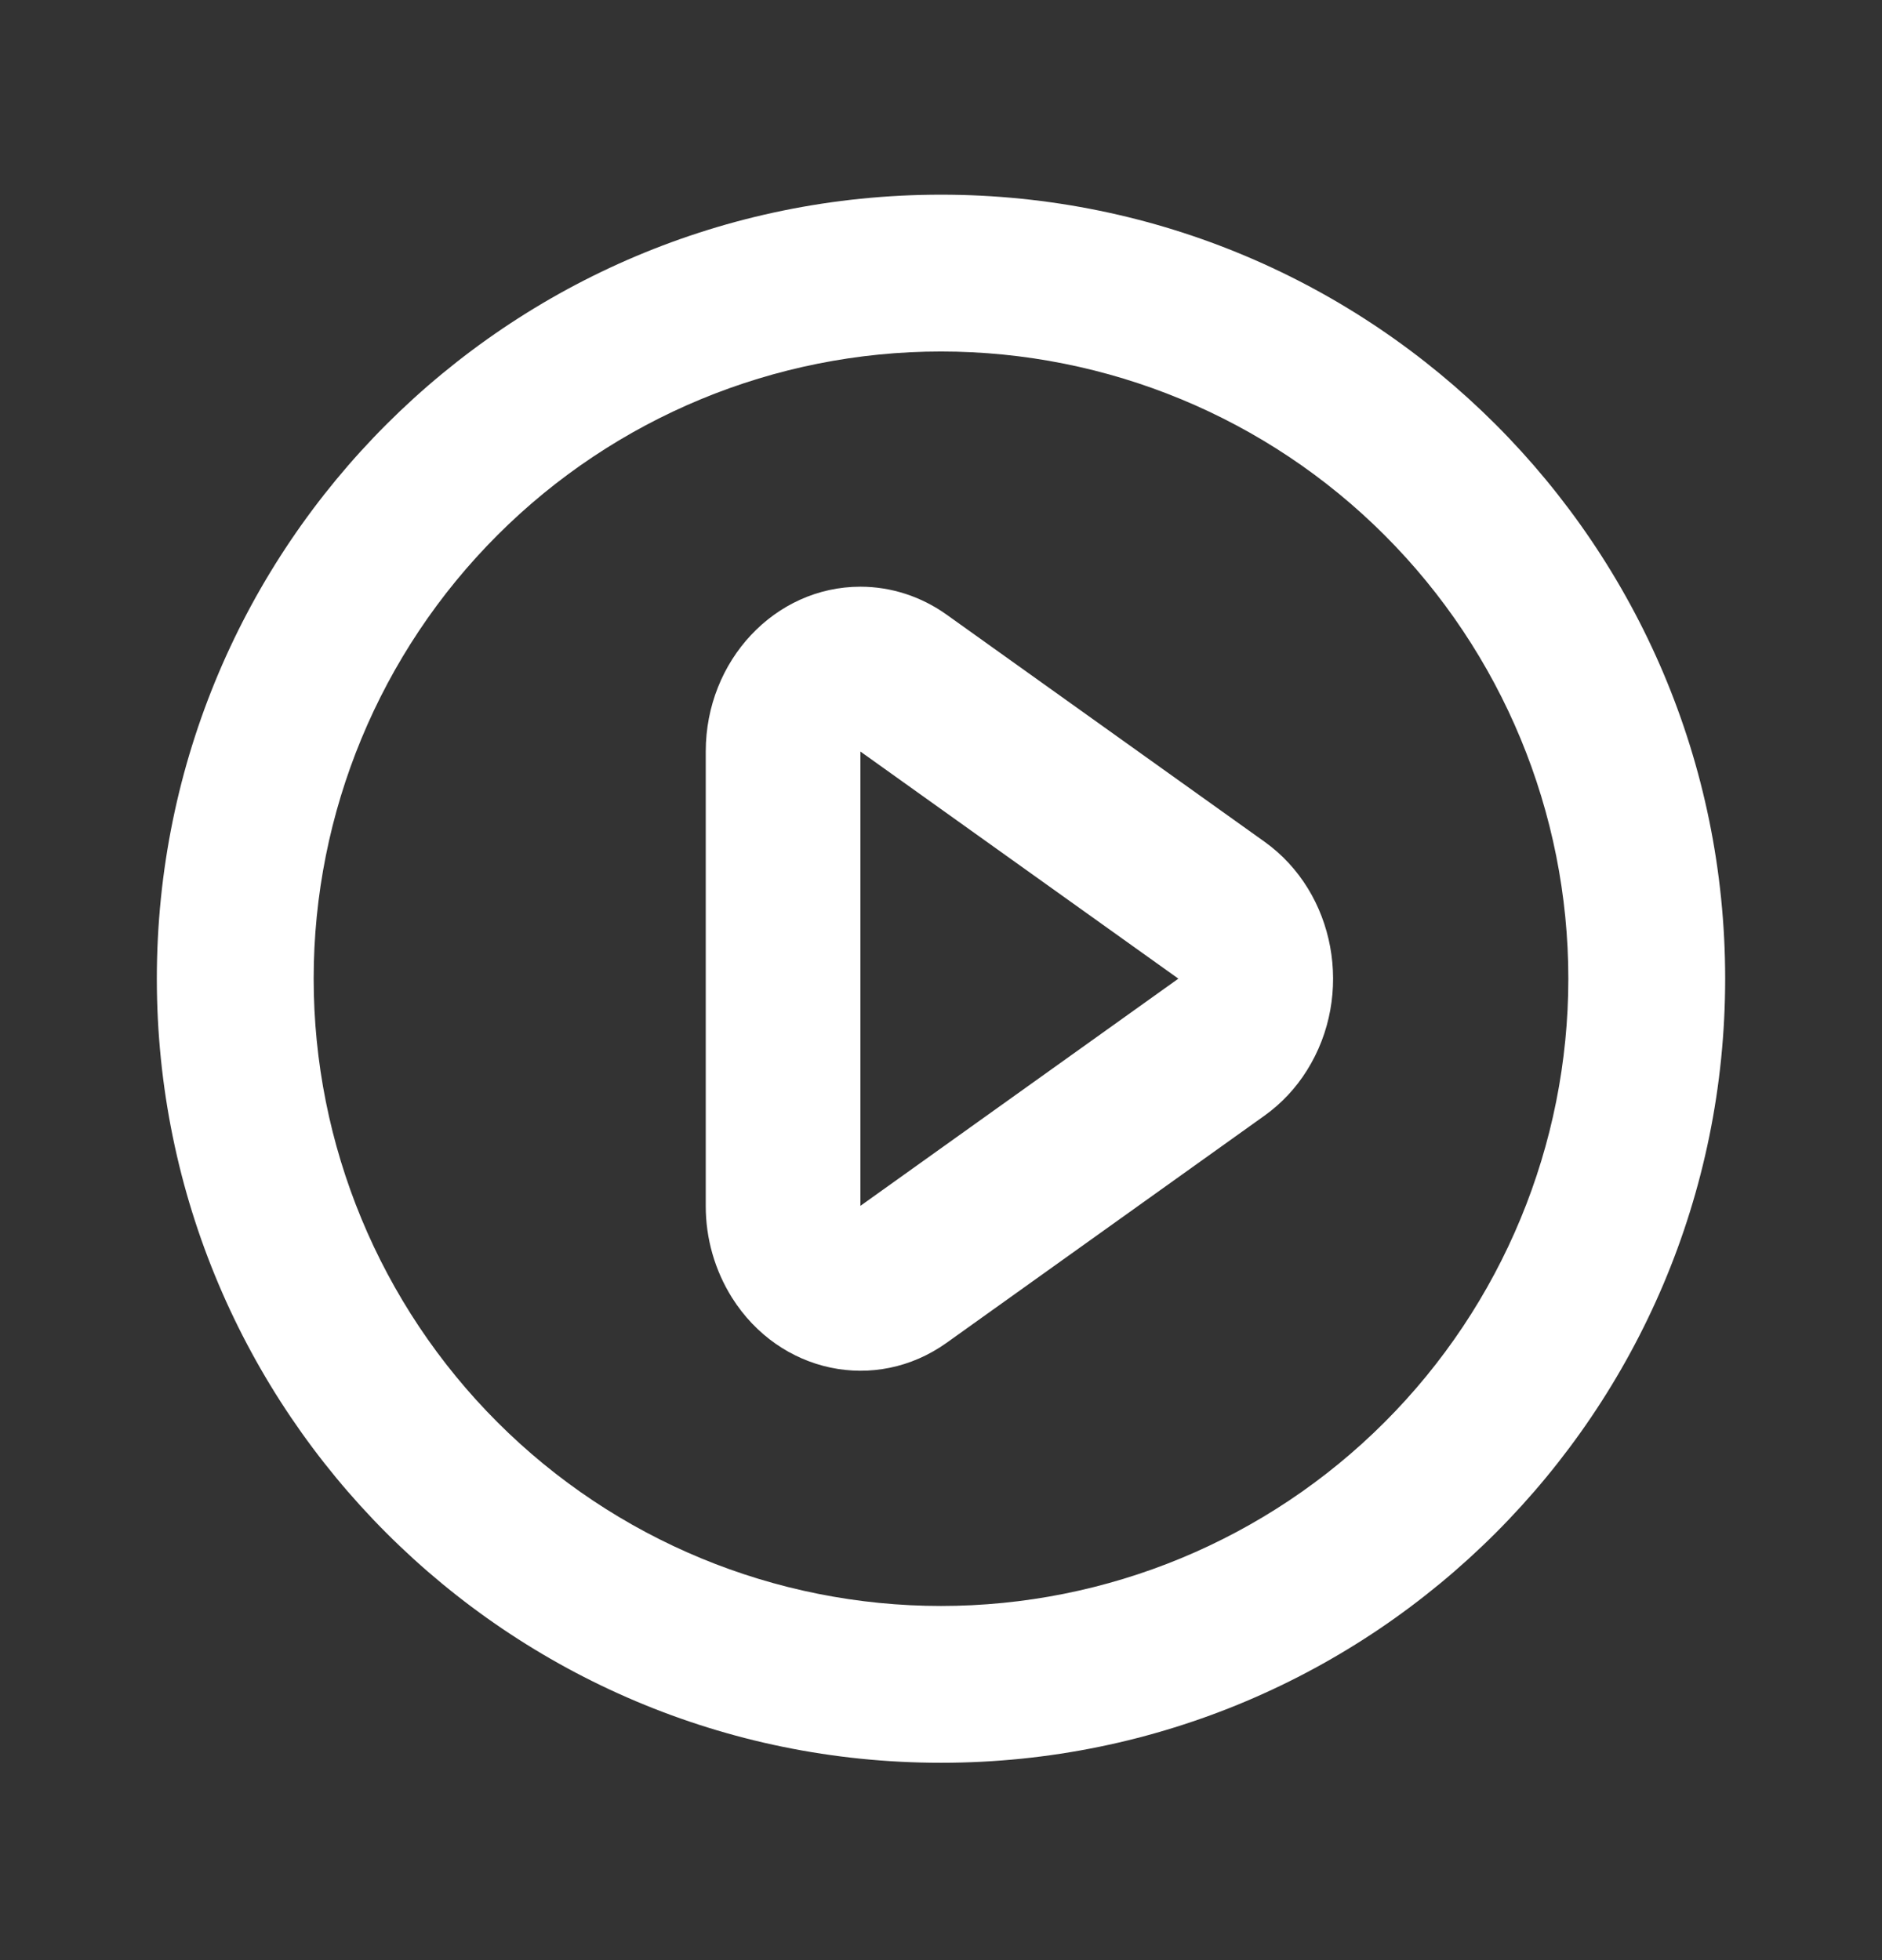 <svg width="24" height="25" viewBox="0 0 24 25" fill="none" xmlns="http://www.w3.org/2000/svg">
<rect x="0" y="0" width="24" height="25" fill="#333333" stroke="none"/>
<g id="icon / jam-icons / outline &#38; logos / play-circle">
<path id="Vector" d="M12 22.483C6.477 22.483 2 18.006 2 12.482C2 6.96 6.477 2.483 12 2.483C17.523 2.483 22 6.96 22 12.482C22 18.006 17.523 22.483 12 22.483ZM12 20.483C14.122 20.483 16.157 19.64 17.657 18.139C19.157 16.639 20 14.604 20 12.482C20 10.361 19.157 8.326 17.657 6.826C16.157 5.325 14.122 4.483 12 4.483C9.878 4.483 7.843 5.325 6.343 6.826C4.843 8.326 4 10.361 4 12.482C4 14.604 4.843 16.639 6.343 18.139C7.843 19.64 9.878 20.483 12 20.483ZM16.126 14.229L12.071 17.127C11.166 17.773 9.941 17.515 9.334 16.55C9.115 16.2 8.999 15.794 9 15.38V9.585C9 8.425 9.883 7.483 10.972 7.483C11.363 7.483 11.746 7.607 12.071 7.839L16.126 10.736C17.031 11.383 17.272 12.688 16.666 13.653C16.525 13.879 16.342 14.074 16.126 14.229ZM10.972 9.585V15.38L15.027 12.482L10.972 9.585Z" fill="white"/>
</g>
</svg>
